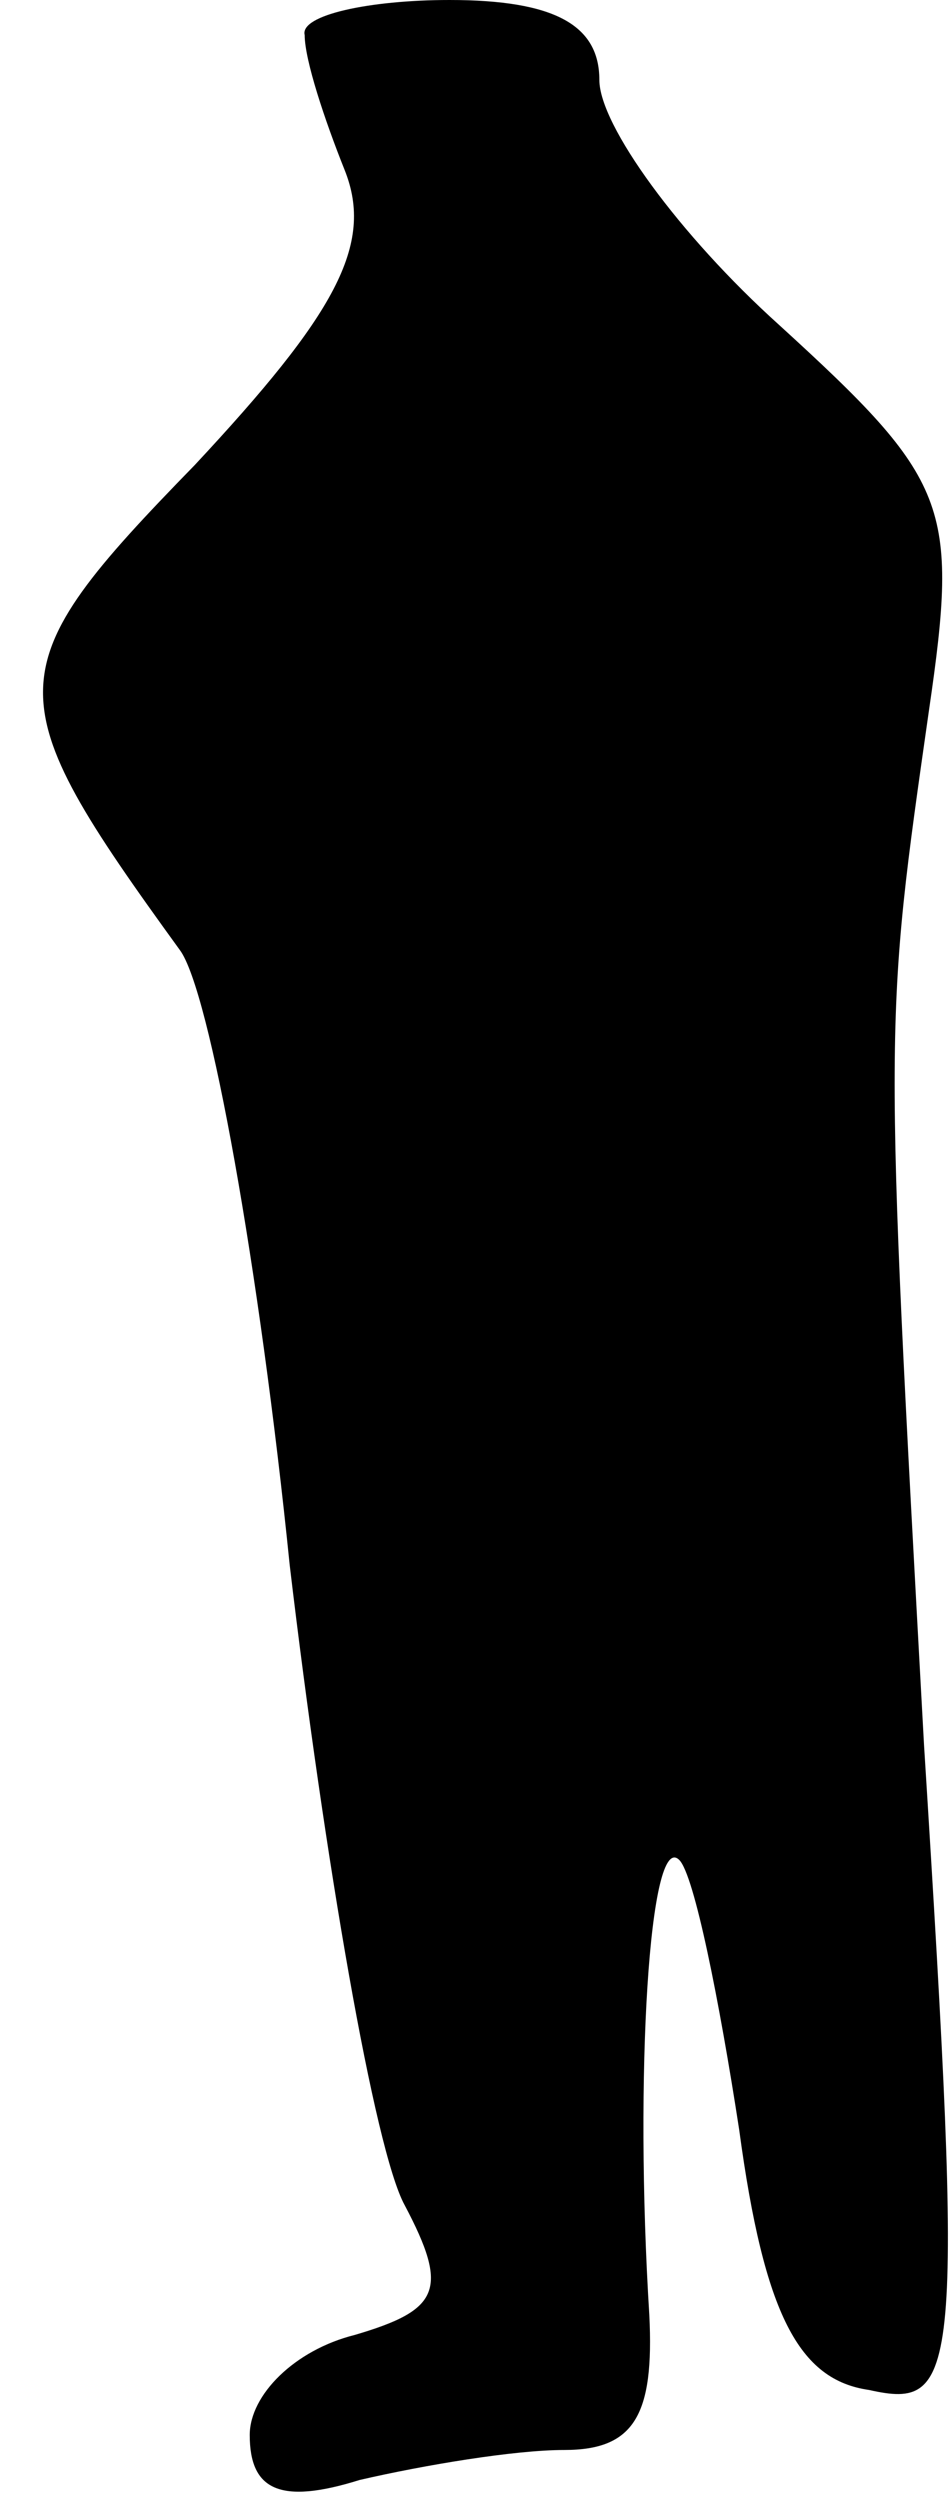 <?xml version="1.0" standalone="no"?>
<!DOCTYPE svg PUBLIC "-//W3C//DTD SVG 20010904//EN"
 "http://www.w3.org/TR/2001/REC-SVG-20010904/DTD/svg10.dtd">
<svg version="1.0" xmlns="http://www.w3.org/2000/svg"
 width="19pt" height="50pt" viewBox="0 0 19 50"
 preserveAspectRatio="xMidYMid meet">
<g transform="translate(0,50) scale(0.1,-0.1)"
fill="#000000" stroke="none">
<path fill="#000000" stroke="none" d="M61 493 c0 -5 4 -17 8 -27 6 -15 -2
-29 -30 -59 -40 -41 -40 -46 -3 -97 6 -8 16 -64 22 -123 7 -59 17 -117 23
-128 9 -17 7 -21 -10 -26 -12 -3 -21 -12 -21 -20 0 -11 6 -14 22 -9 13 3 31 6
41 6 14 0 18 7 17 27 -3 48 0 97 6 91 3 -3 8 -28 12 -54 5 -37 12 -50 26 -52
18 -4 19 2 11 129 -8 146 -8 144 1 207 6 41 4 46 -30 77 -20 18 -36 40 -36 49
0 11 -9 16 -30 16 -16 0 -30 -3 -29 -7z"/>
</g>
</svg>
